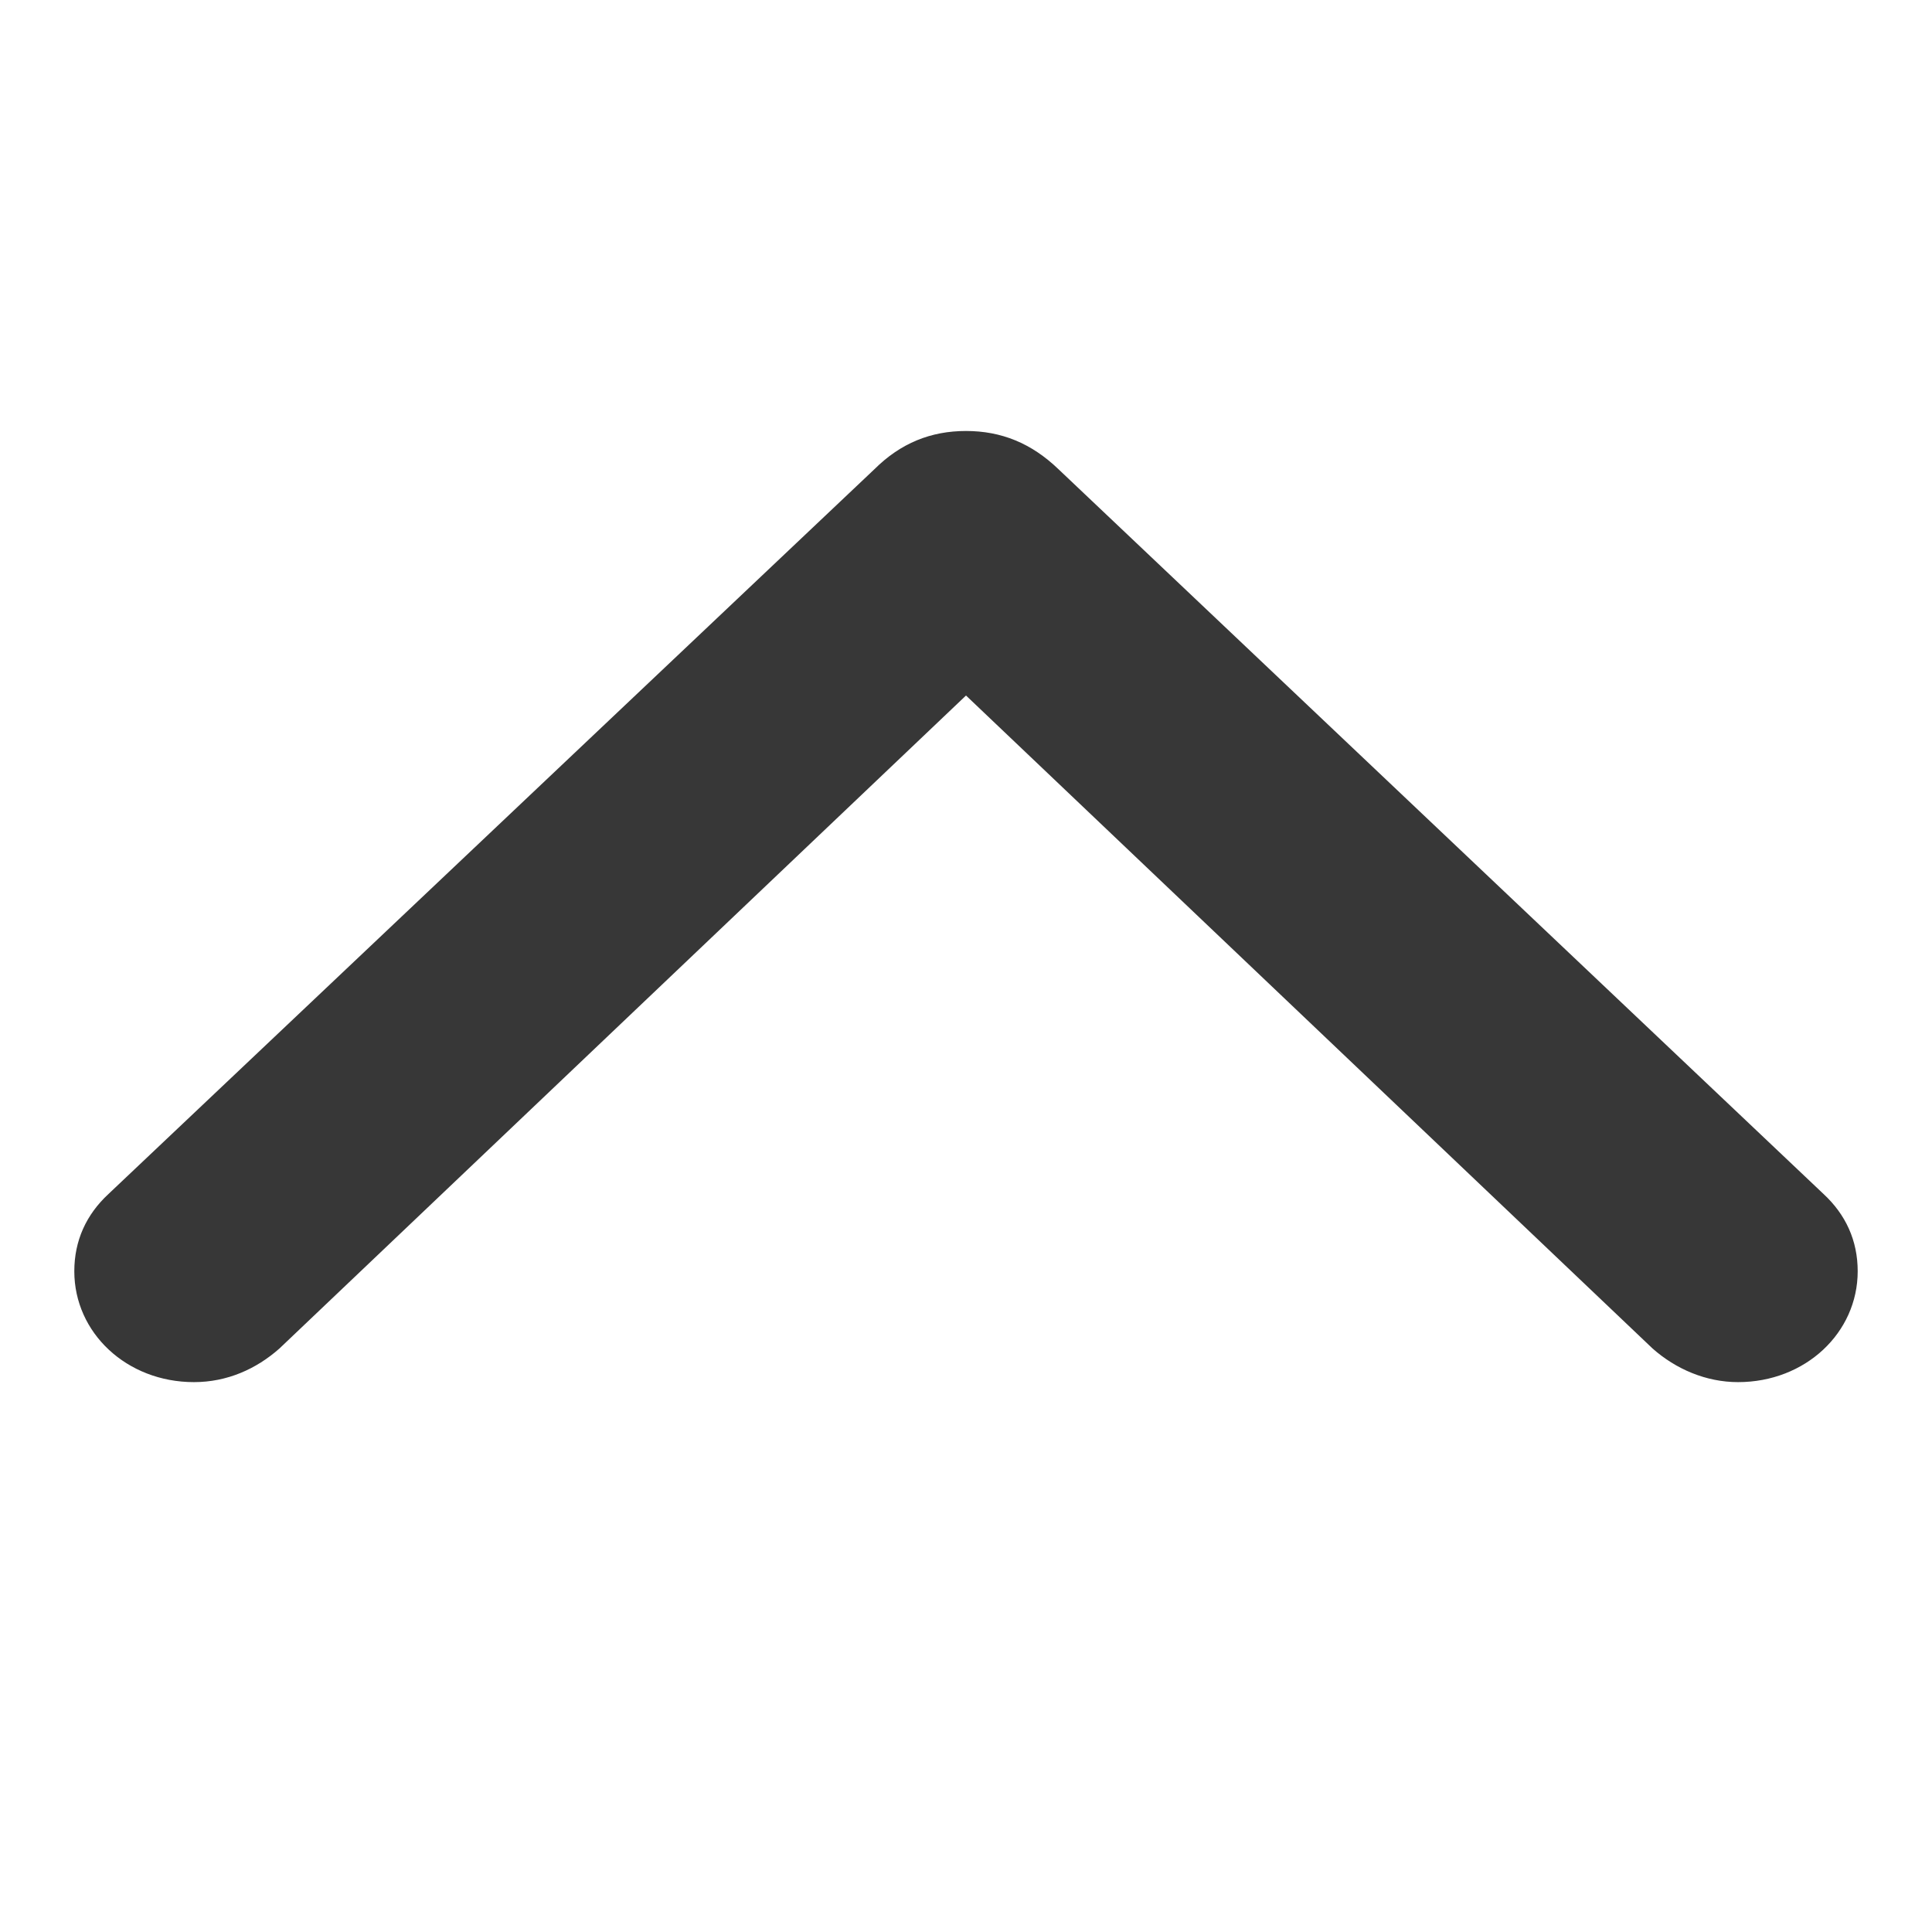 <svg width="13" height="13" viewBox="0 0 13 13" fill="none" xmlns="http://www.w3.org/2000/svg">
<g clip-path="url(#clip0_155_1180)">
<path d="M6.5 2.9C6.263 2.9 6.06 2.982 5.884 3.157L0.73 8.034C0.581 8.172 0.5 8.347 0.5 8.554C0.5 8.968 0.852 9.3 1.305 9.3C1.528 9.3 1.724 9.212 1.88 9.074L6.5 4.68L11.12 9.074C11.276 9.212 11.479 9.3 11.695 9.3C12.148 9.3 12.5 8.968 12.5 8.554C12.5 8.347 12.419 8.172 12.27 8.034L7.122 3.157C6.94 2.982 6.737 2.9 6.5 2.9Z" fill="#373737"/>
</g>
<defs>
<clipPath id="clip0_155_1180">
<rect width="12" height="12" fill="white" transform="translate(12.5 0.5) rotate(90)"/>
</clipPath>
</defs>
</svg>
